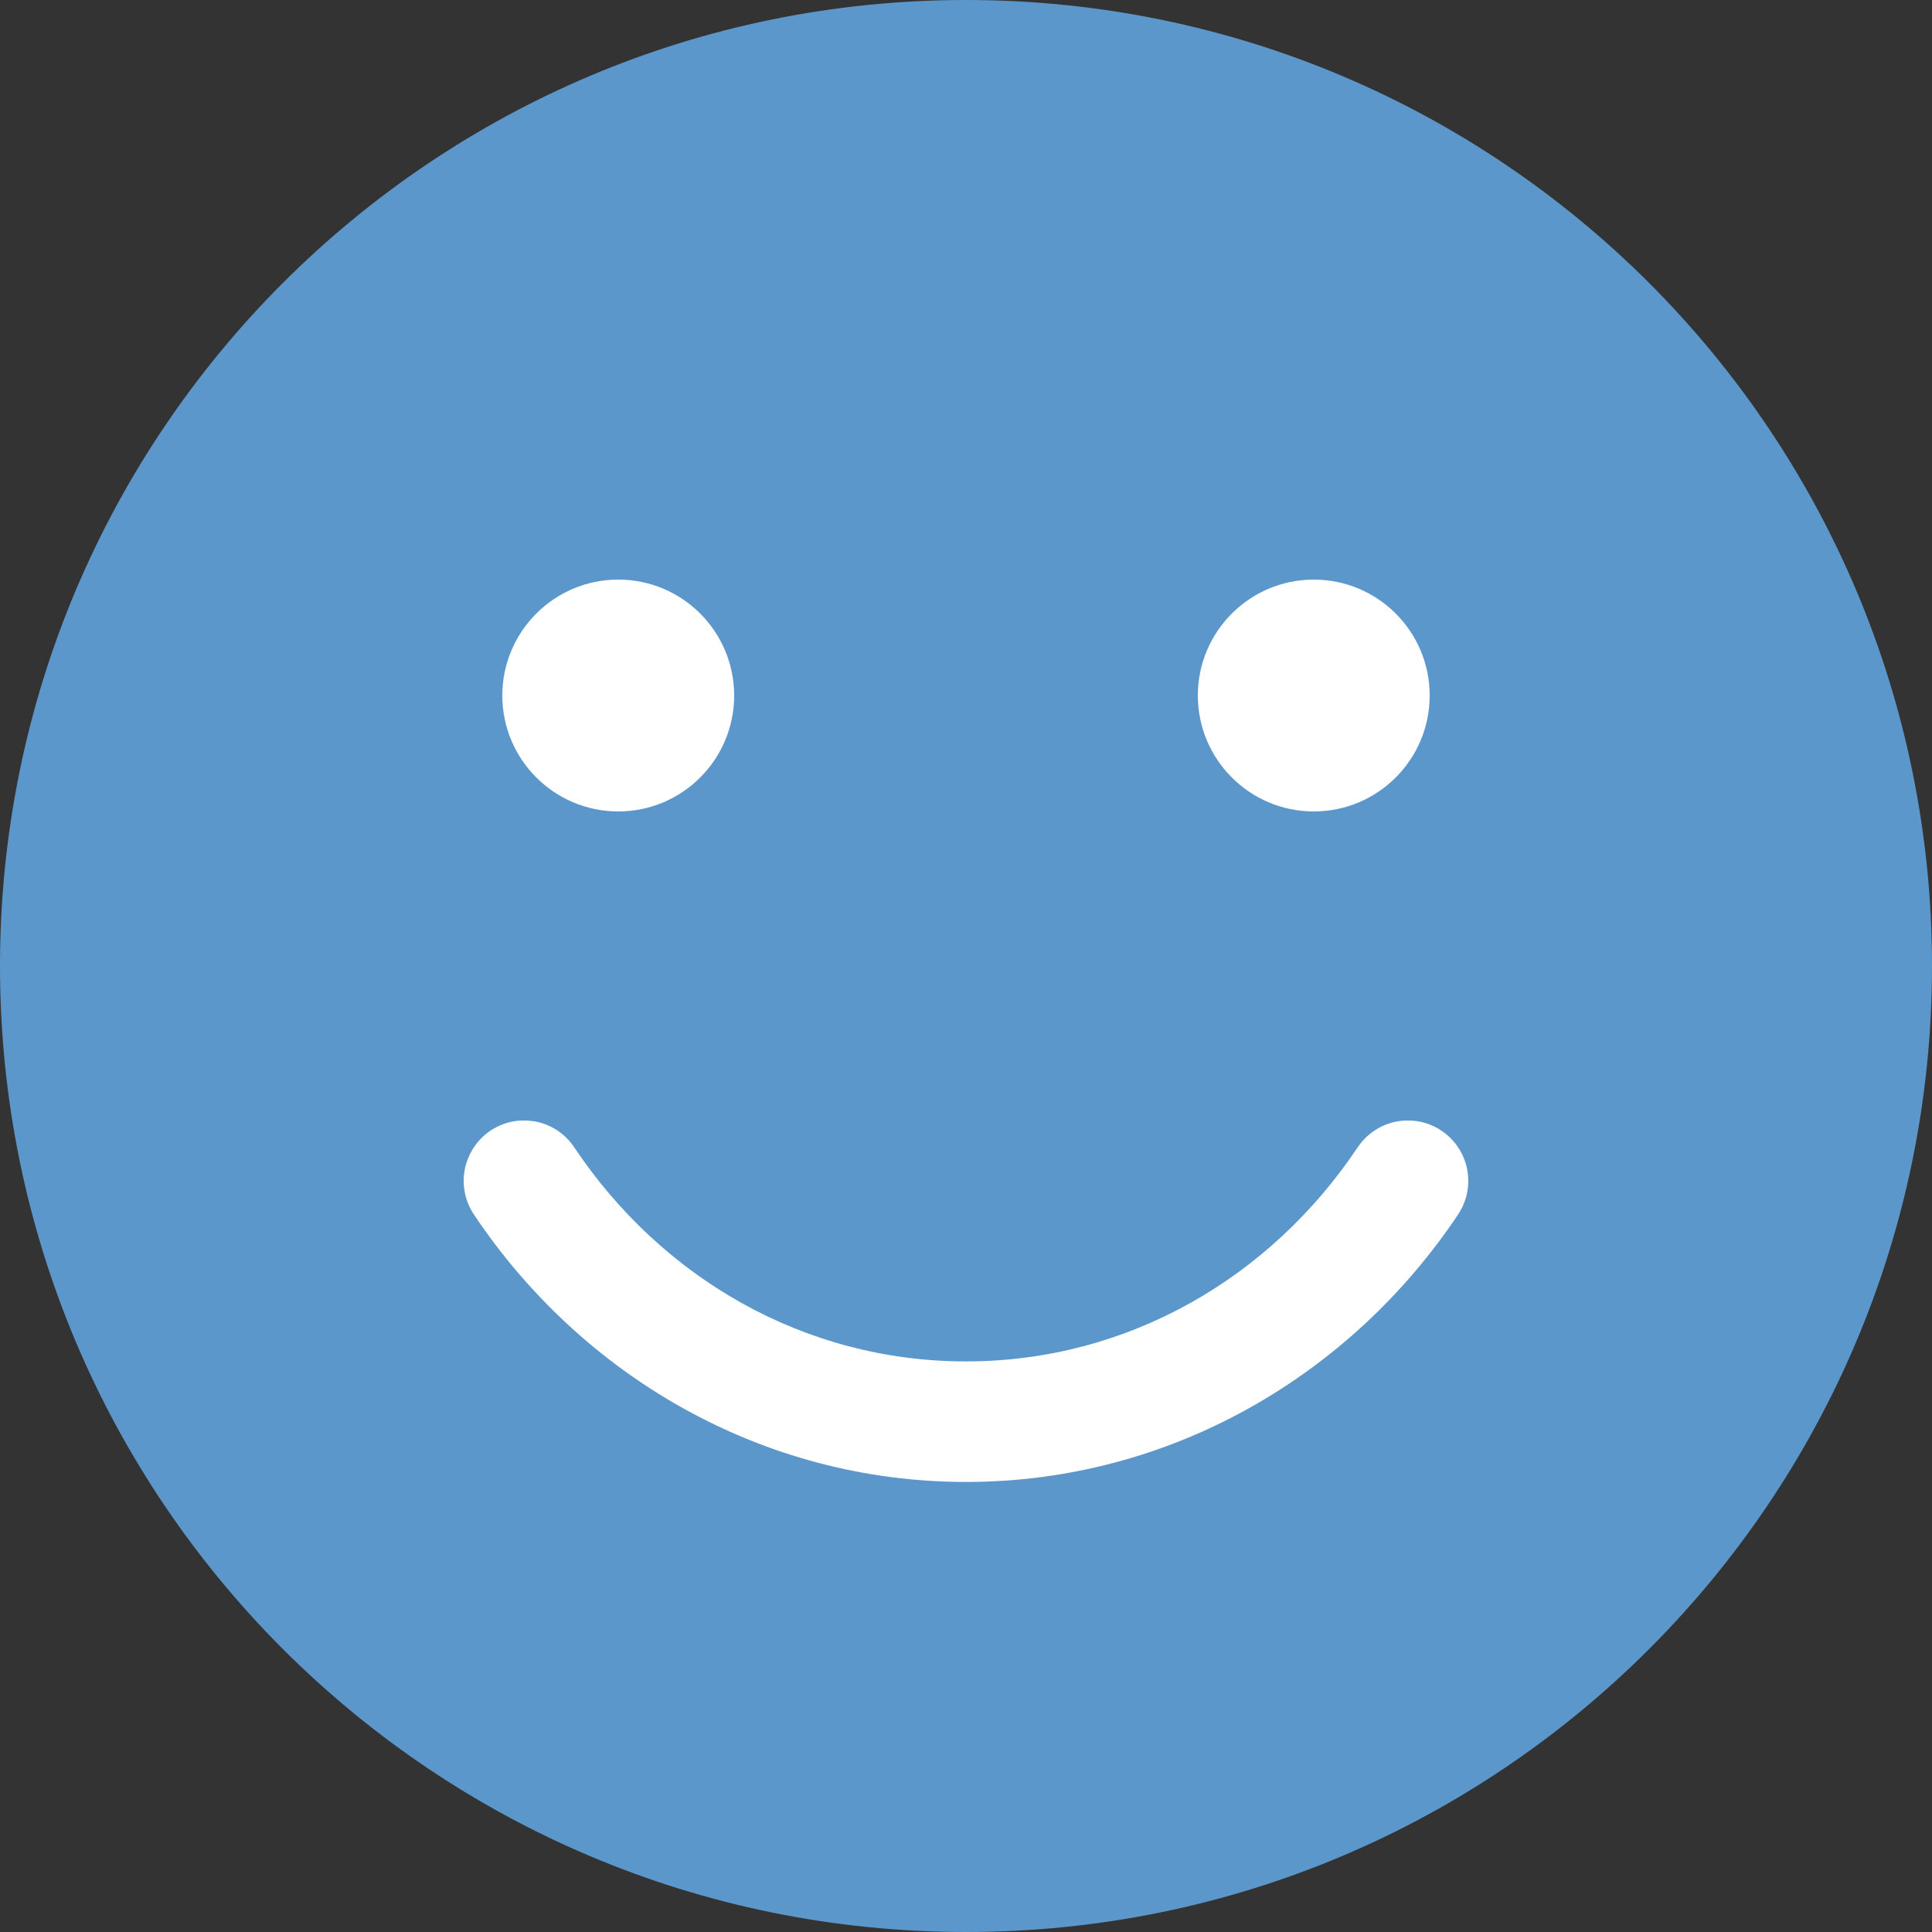 <svg width="18" height="18" viewBox="0 0 18 18" fill="none" xmlns="http://www.w3.org/2000/svg">
<rect x="0" y="0" width="18" height="18" fill="#333333" stroke="none"/>
<path d="M9 18C13.971 18 18 13.971 18 9C18 4.029 13.971 0 9 0C4.029 0 0 4.029 0 9C0 13.971 4.029 18 9 18Z" fill="#5C97CC"/>
<path d="M12.24 7.56C12.837 7.56 13.32 7.076 13.32 6.48C13.32 5.884 12.837 5.4 12.24 5.4C11.644 5.4 11.16 5.884 11.16 6.48C11.16 7.076 11.644 7.56 12.24 7.56Z" fill="white"/>
<path d="M5.76 7.56C6.357 7.56 6.84 7.076 6.84 6.48C6.84 5.884 6.357 5.4 5.76 5.4C5.164 5.4 4.68 5.884 4.68 6.48C4.68 7.076 5.164 7.56 5.76 7.56Z" fill="white"/>
<path fill-rule="evenodd" clip-rule="evenodd" d="M9 13.807C10.9 13.807 12.581 12.817 13.584 11.316C13.696 11.149 13.711 10.934 13.622 10.754C13.542 10.591 13.389 10.478 13.213 10.447L13.154 10.44L13.087 10.44C12.911 10.449 12.748 10.541 12.648 10.691C11.838 11.903 10.509 12.684 9 12.684C7.49 12.684 6.162 11.903 5.351 10.691C5.265 10.56 5.129 10.473 4.978 10.447L4.913 10.44L4.846 10.44C4.645 10.453 4.466 10.573 4.378 10.754C4.289 10.934 4.303 11.149 4.416 11.316C5.419 12.817 7.1 13.807 9 13.807Z" fill="white"/>
</svg>
